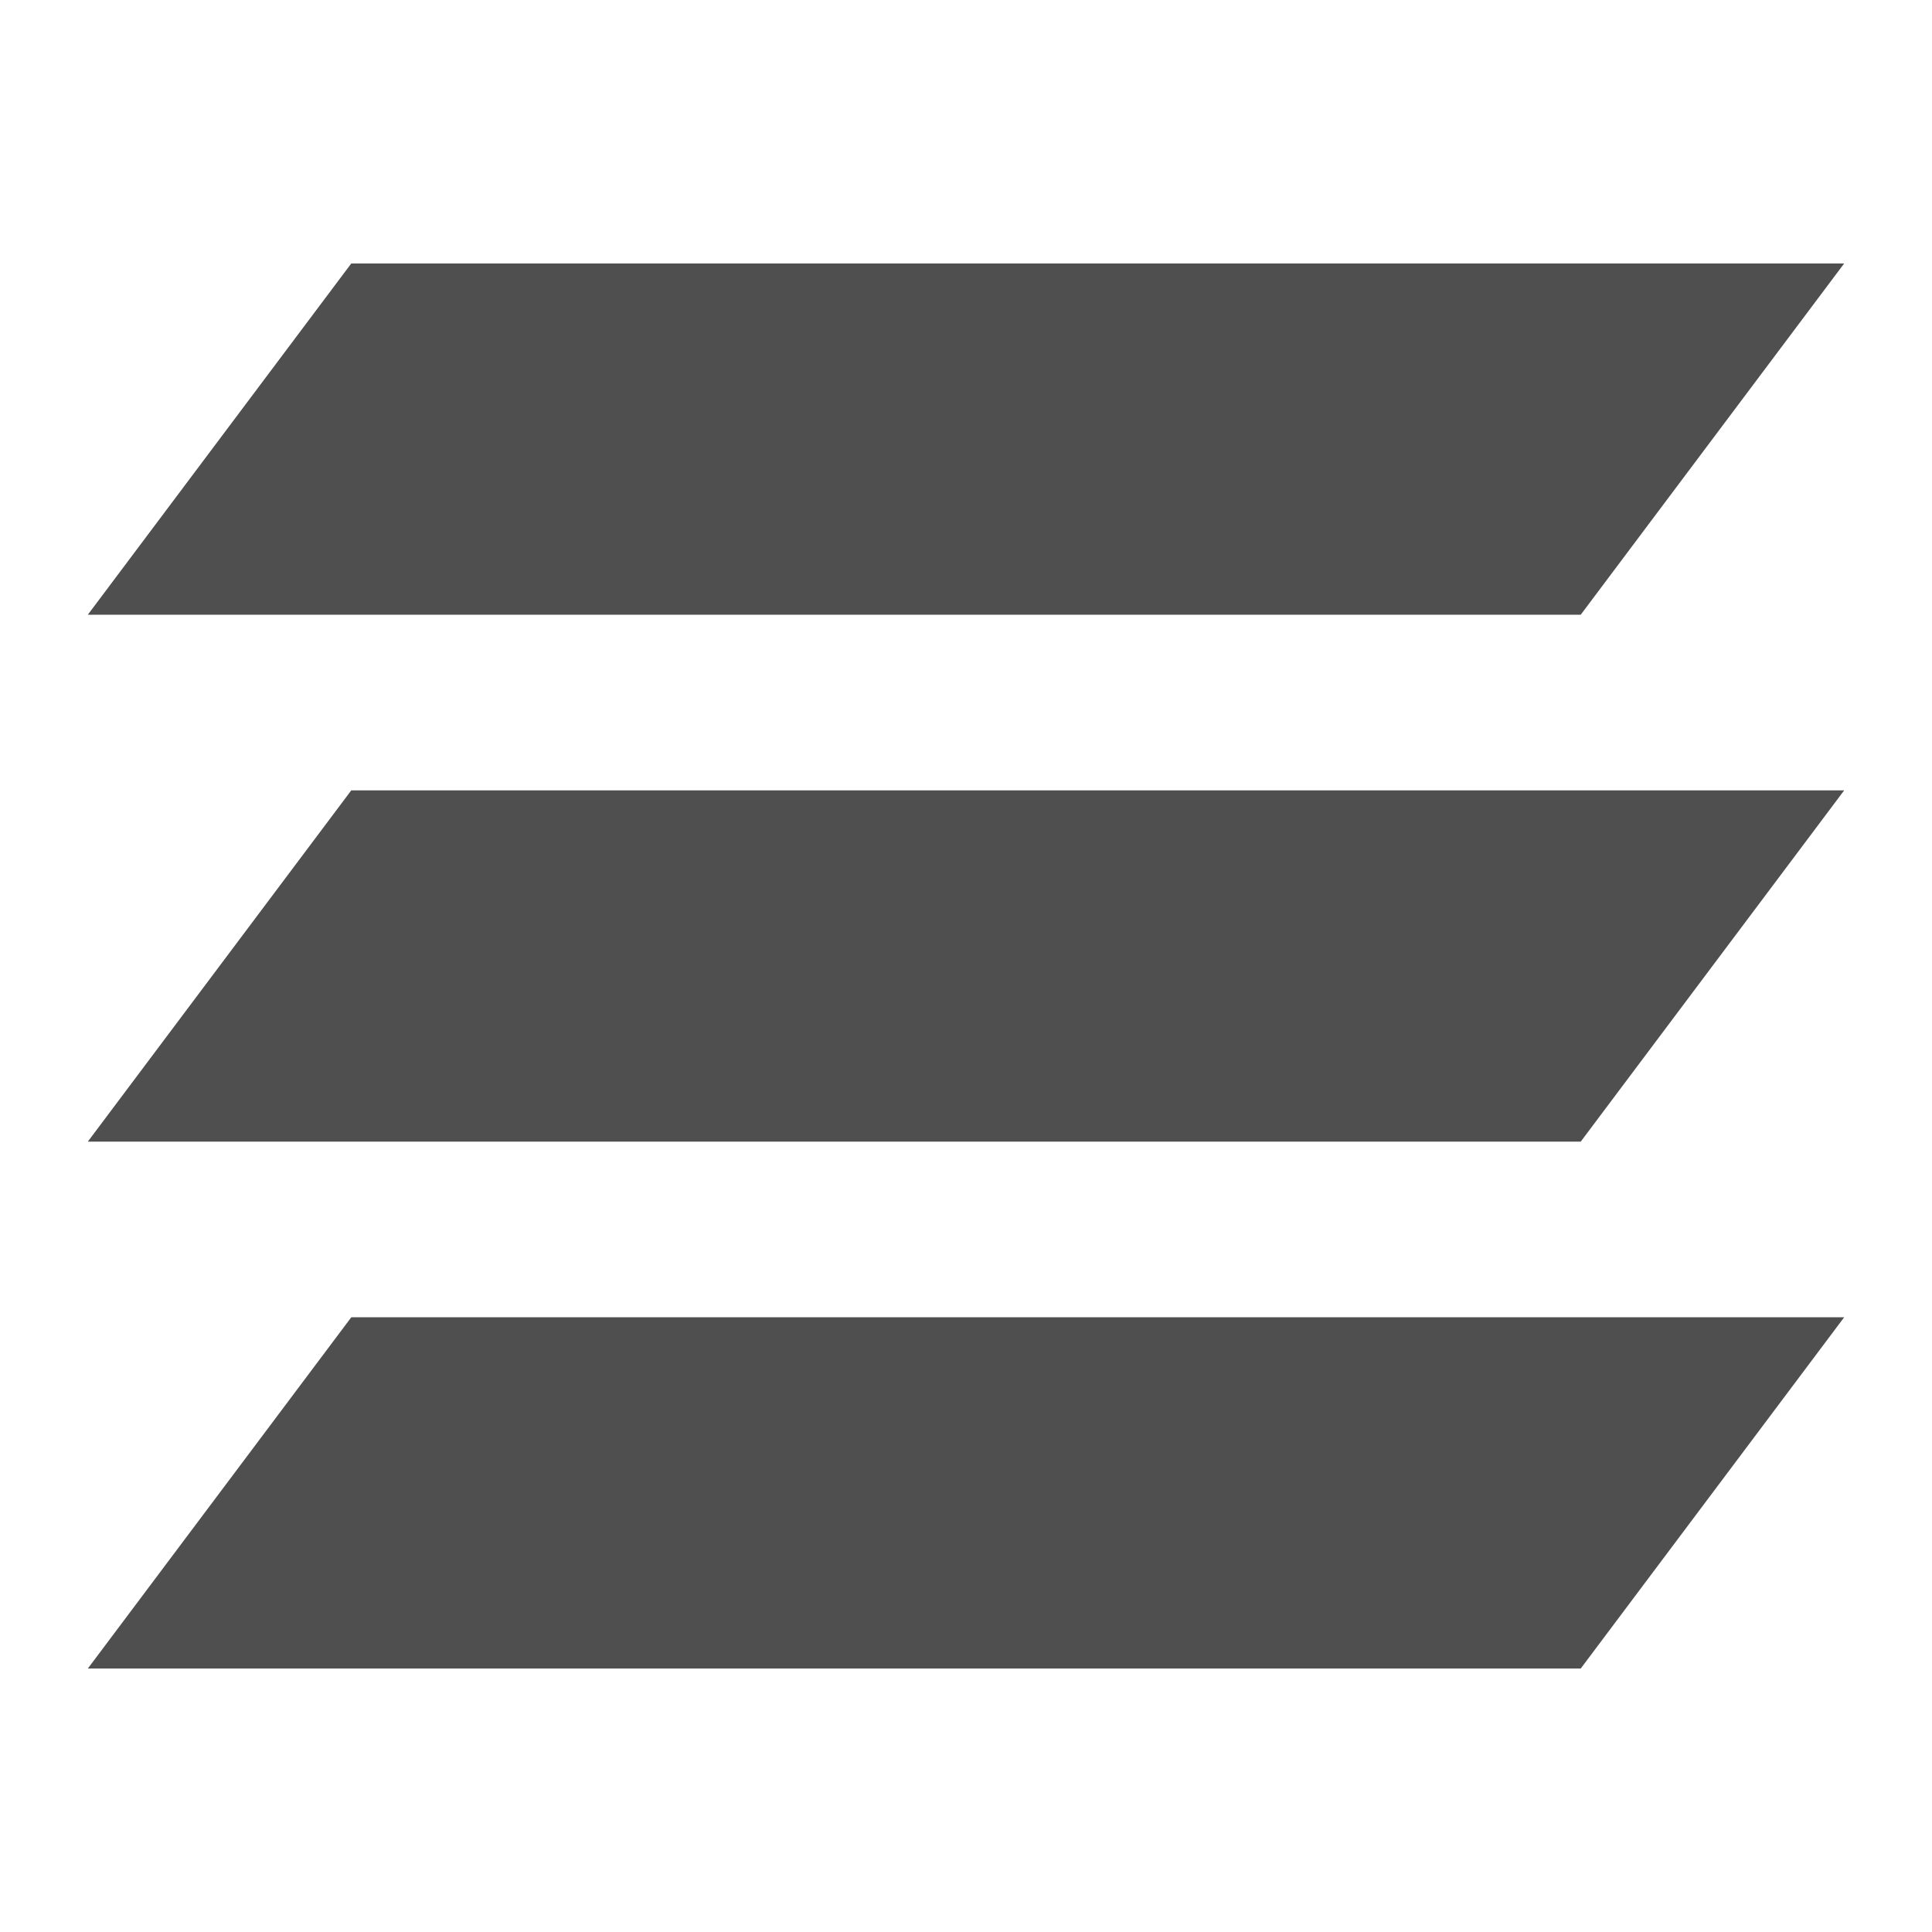 <svg xmlns="http://www.w3.org/2000/svg" viewBox="0 0 22 22">
    <path d="M4 3 1 7h17l3-4H4zm0 6-3 4h17l3-4H4zm0 6-3 4h17l3-4H4z" style="fill:currentColor;fill-opacity:1;stroke:none;color:#050505;opacity:.7"/>
</svg>

